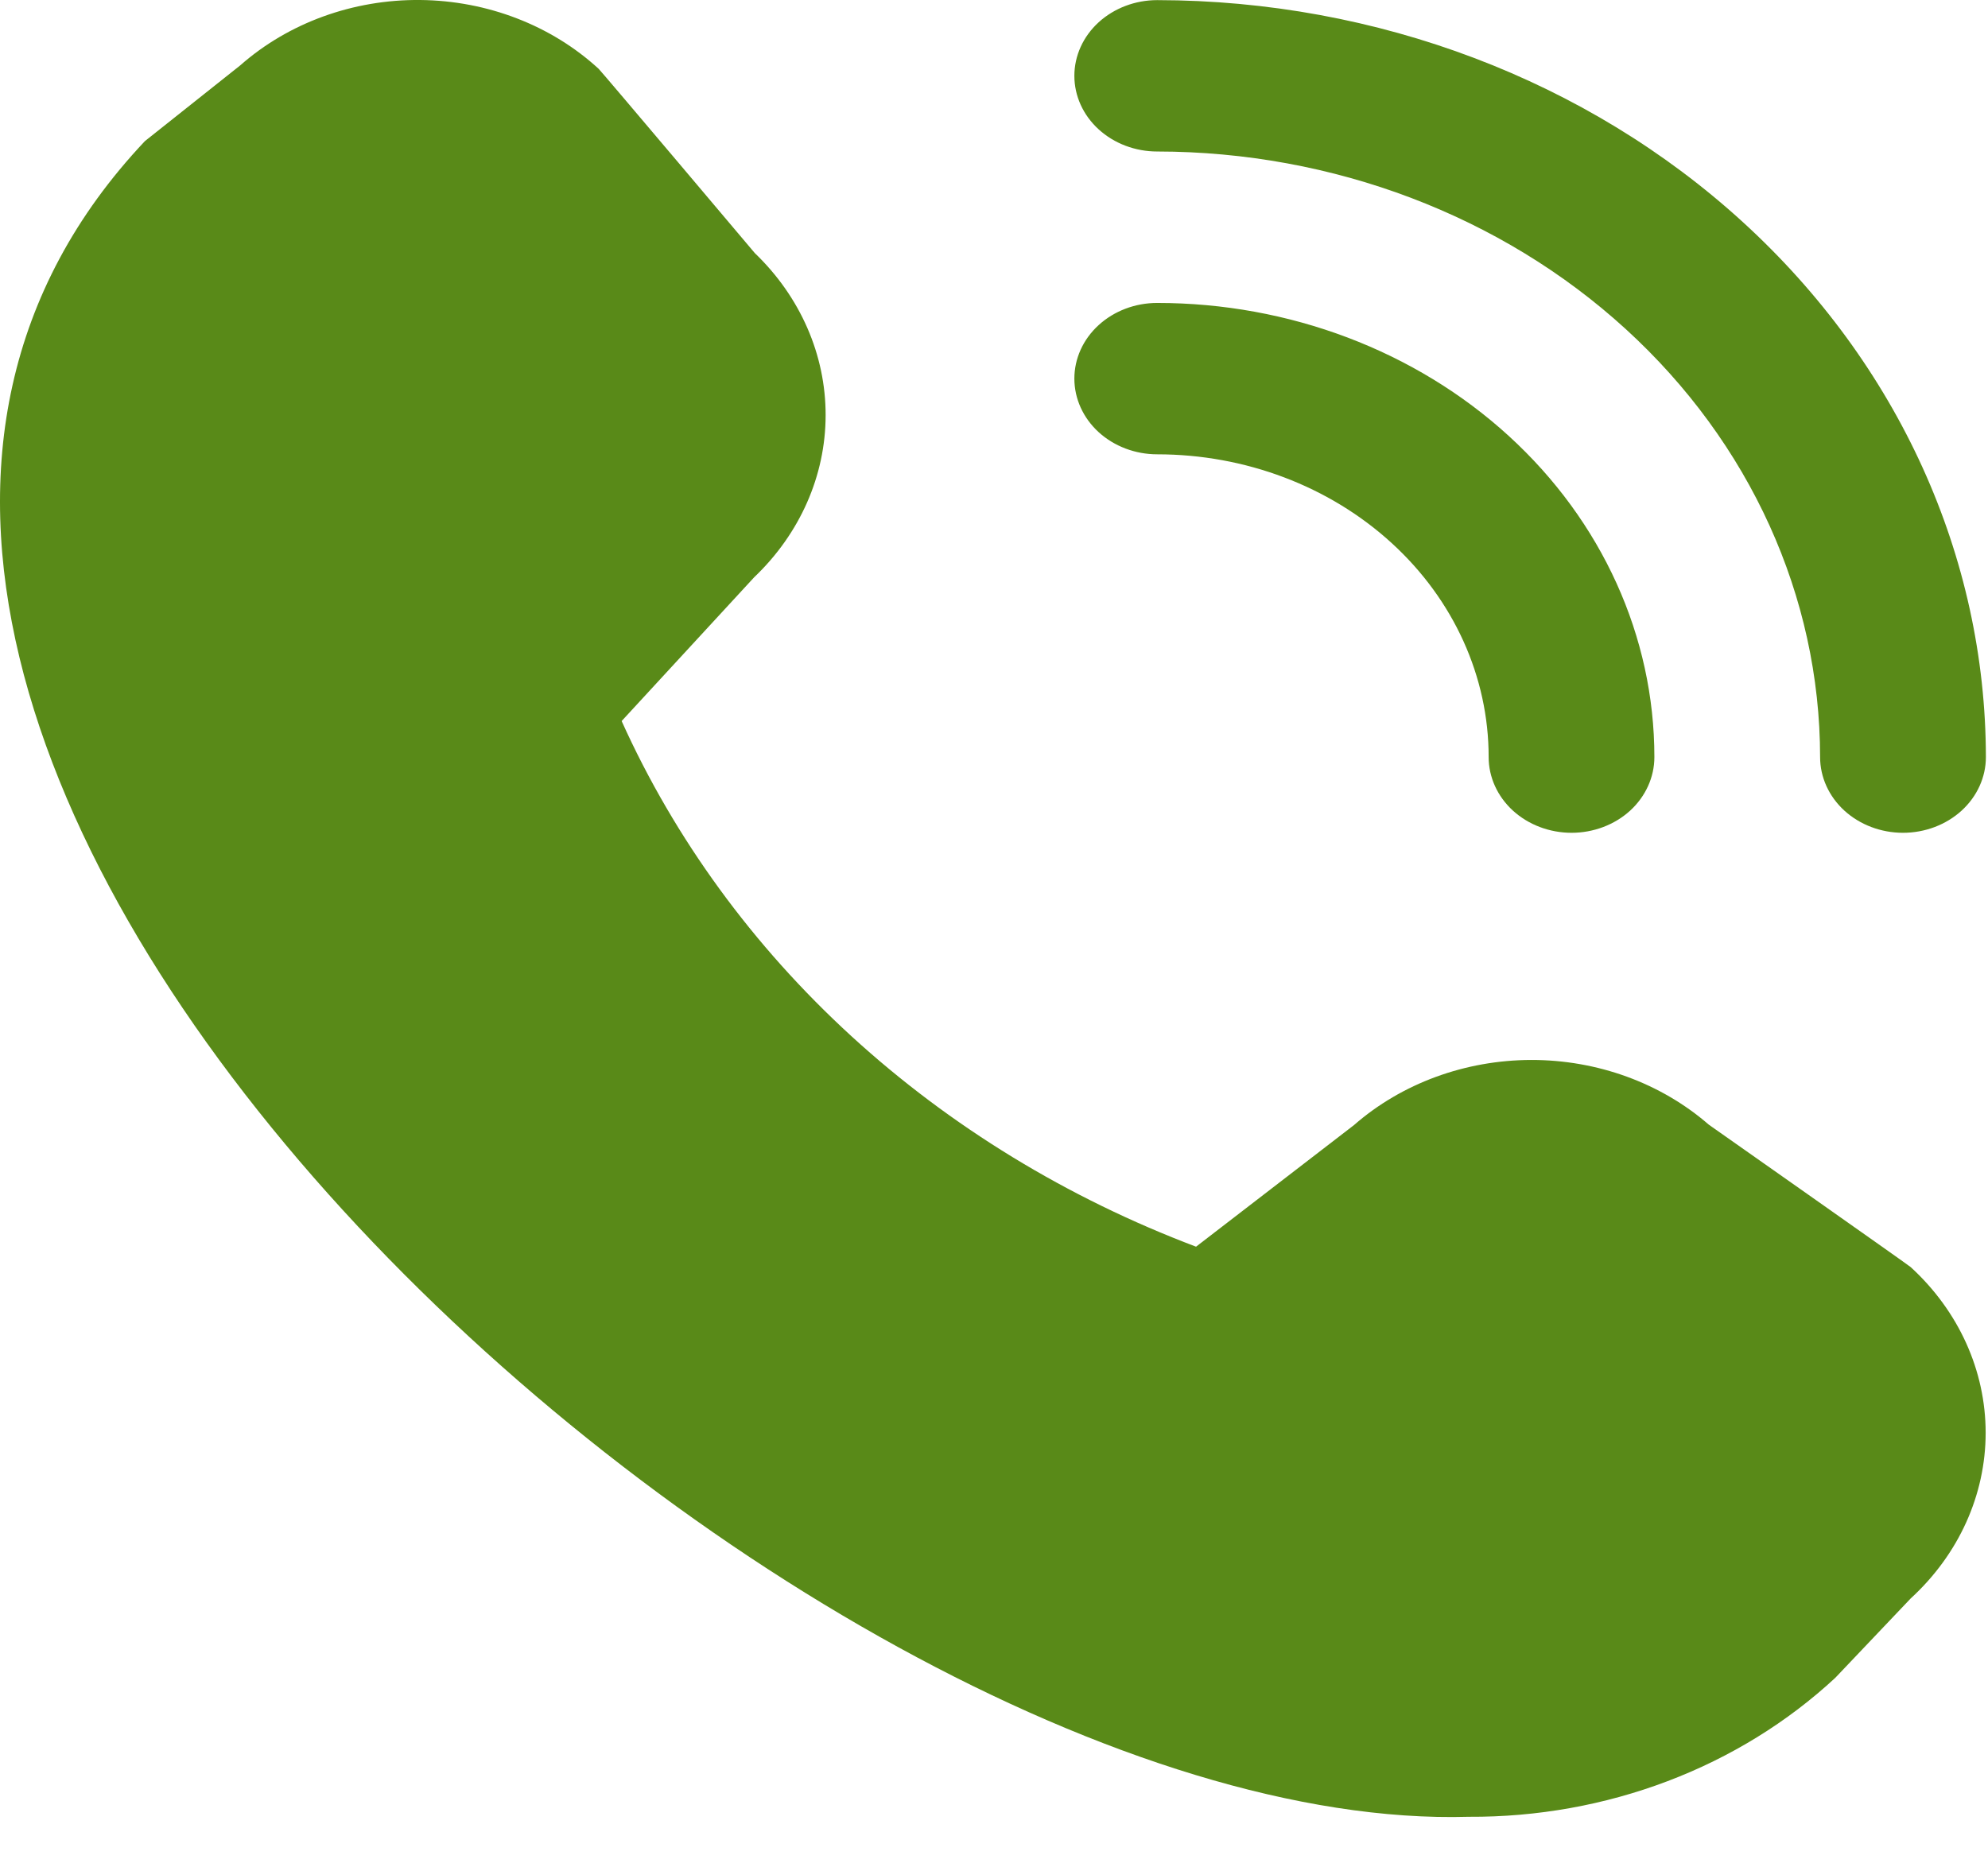 <svg width="33" height="31" viewBox="0 0 33 31" fill="none" xmlns="http://www.w3.org/2000/svg">
<path d="M31.589 13.825C31.224 13.825 30.874 13.692 30.616 13.457C30.358 13.221 30.213 12.901 30.213 12.568C30.211 9.903 29.05 7.347 26.987 5.463C24.924 3.578 22.127 2.518 19.209 2.515C18.845 2.515 18.495 2.383 18.237 2.147C17.979 1.912 17.834 1.592 17.834 1.259C17.834 0.926 17.979 0.606 18.237 0.37C18.495 0.135 18.845 0.002 19.209 0.002C22.856 0.006 26.353 1.331 28.931 3.687C31.51 6.042 32.961 9.236 32.965 12.568C32.965 12.901 32.82 13.221 32.562 13.457C32.304 13.692 31.954 13.825 31.589 13.825ZM27.462 12.568C27.462 10.568 26.593 8.651 25.045 7.237C23.497 5.823 21.398 5.029 19.209 5.029C18.845 5.029 18.495 5.161 18.237 5.397C17.979 5.632 17.834 5.952 17.834 6.285C17.834 6.618 17.979 6.938 18.237 7.174C18.495 7.409 18.845 7.542 19.209 7.542C20.669 7.542 22.068 8.071 23.1 9.014C24.132 9.956 24.711 11.235 24.711 12.568C24.711 12.901 24.856 13.221 25.114 13.457C25.372 13.692 25.722 13.825 26.087 13.825C26.452 13.825 26.802 13.692 27.06 13.457C27.317 13.221 27.462 12.901 27.462 12.568ZM30.465 27.853L31.717 26.535C32.514 25.805 32.961 24.816 32.961 23.785C32.961 22.754 32.514 21.765 31.717 21.035C31.674 20.996 28.365 18.67 28.365 18.67C27.57 17.979 26.515 17.595 25.419 17.596C24.322 17.598 23.268 17.985 22.476 18.677L19.854 20.696C17.714 19.887 15.77 18.699 14.134 17.202C12.498 15.704 11.201 13.926 10.319 11.97L12.52 9.582C13.279 8.859 13.704 7.896 13.705 6.894C13.707 5.892 13.286 4.928 12.53 4.202C12.53 4.202 9.981 1.182 9.938 1.143C9.154 0.422 8.089 0.011 6.976 0C5.863 -0.011 4.789 0.379 3.988 1.085L2.406 2.342C-6.939 12.246 13.184 30.488 24.384 30.16C25.515 30.166 26.636 29.965 27.68 29.569C28.725 29.173 29.672 28.589 30.465 27.853Z" fill="#598A18"/>
</svg>
